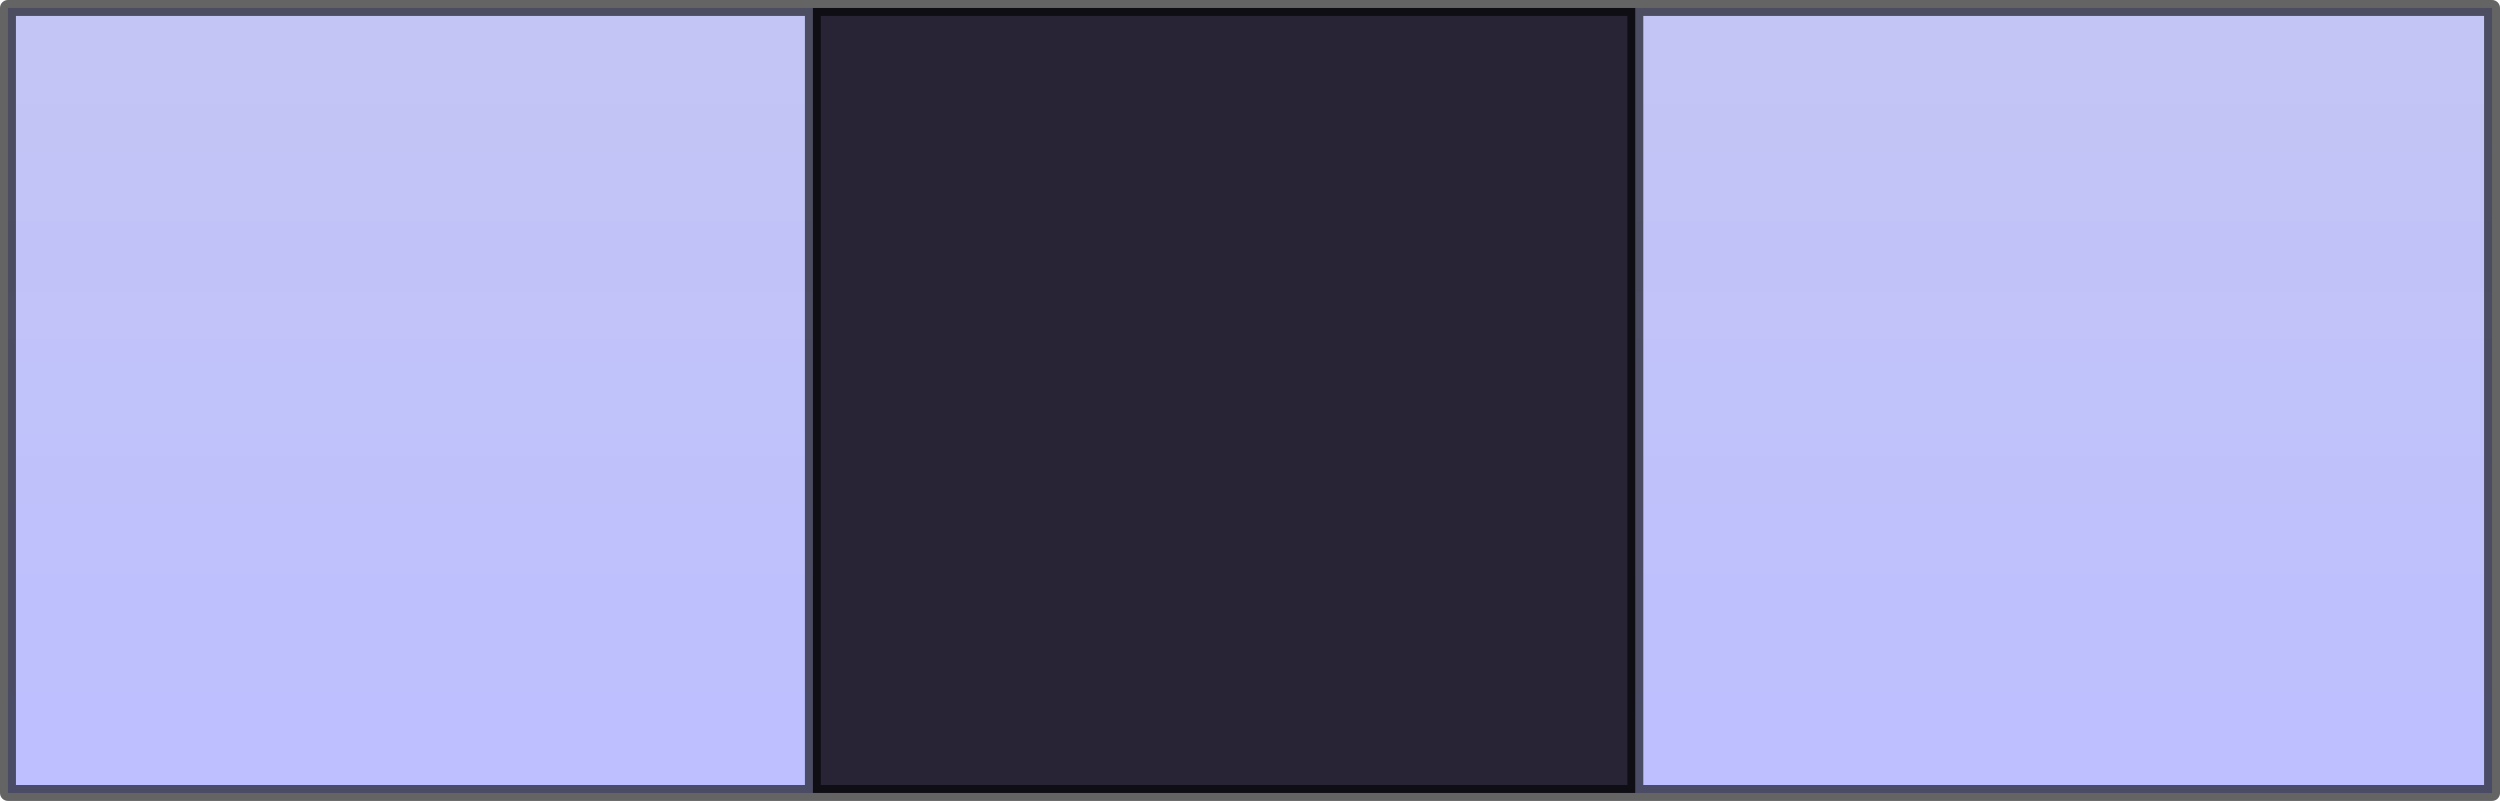 <?xml version="1.0" encoding="UTF-8" standalone="no"?>
<svg xmlns:xlink="http://www.w3.org/1999/xlink" height="50.25px" width="156.85px" xmlns="http://www.w3.org/2000/svg">
  <g transform="matrix(1.0, 0.0, 0.0, 1.0, 77.95, 18.7)">
    <path d="M24.65 -18.2 L78.4 -18.2 78.4 31.05 24.65 31.05 24.65 -18.2 M-26.95 31.05 L-77.45 31.05 -77.45 -18.2 -26.95 -18.2 -26.95 31.05" fill="url(#gradient0)" fill-rule="evenodd" stroke="none"/>
    <path d="M24.65 31.05 L-26.95 31.05 -26.95 -18.2 24.65 -18.2 24.65 31.05" fill="#292435" fill-rule="evenodd" stroke="none"/>
    <path d="M24.65 -18.2 L78.4 -18.2 78.4 31.05 24.65 31.05 -26.95 31.05 -77.45 31.05 -77.45 -18.2 -26.95 -18.2 24.65 -18.2 24.65 31.05 M-26.95 -18.2 L-26.95 31.05" fill="none" stroke="#000000" stroke-linecap="round" stroke-linejoin="round" stroke-opacity="0.608" stroke-width="1.0"/>
  </g>
  <defs>
    <linearGradient gradientTransform="matrix(0.0, 0.027, -0.095, 0.0, 0.5, 6.25)" gradientUnits="userSpaceOnUse" id="gradient0" spreadMethod="pad" x1="-819.2" x2="819.2">
      <stop offset="0.0" stop-color="#c3c5f5"/>
      <stop offset="1.0" stop-color="#bdbfff"/>
    </linearGradient>
  </defs>
</svg>
